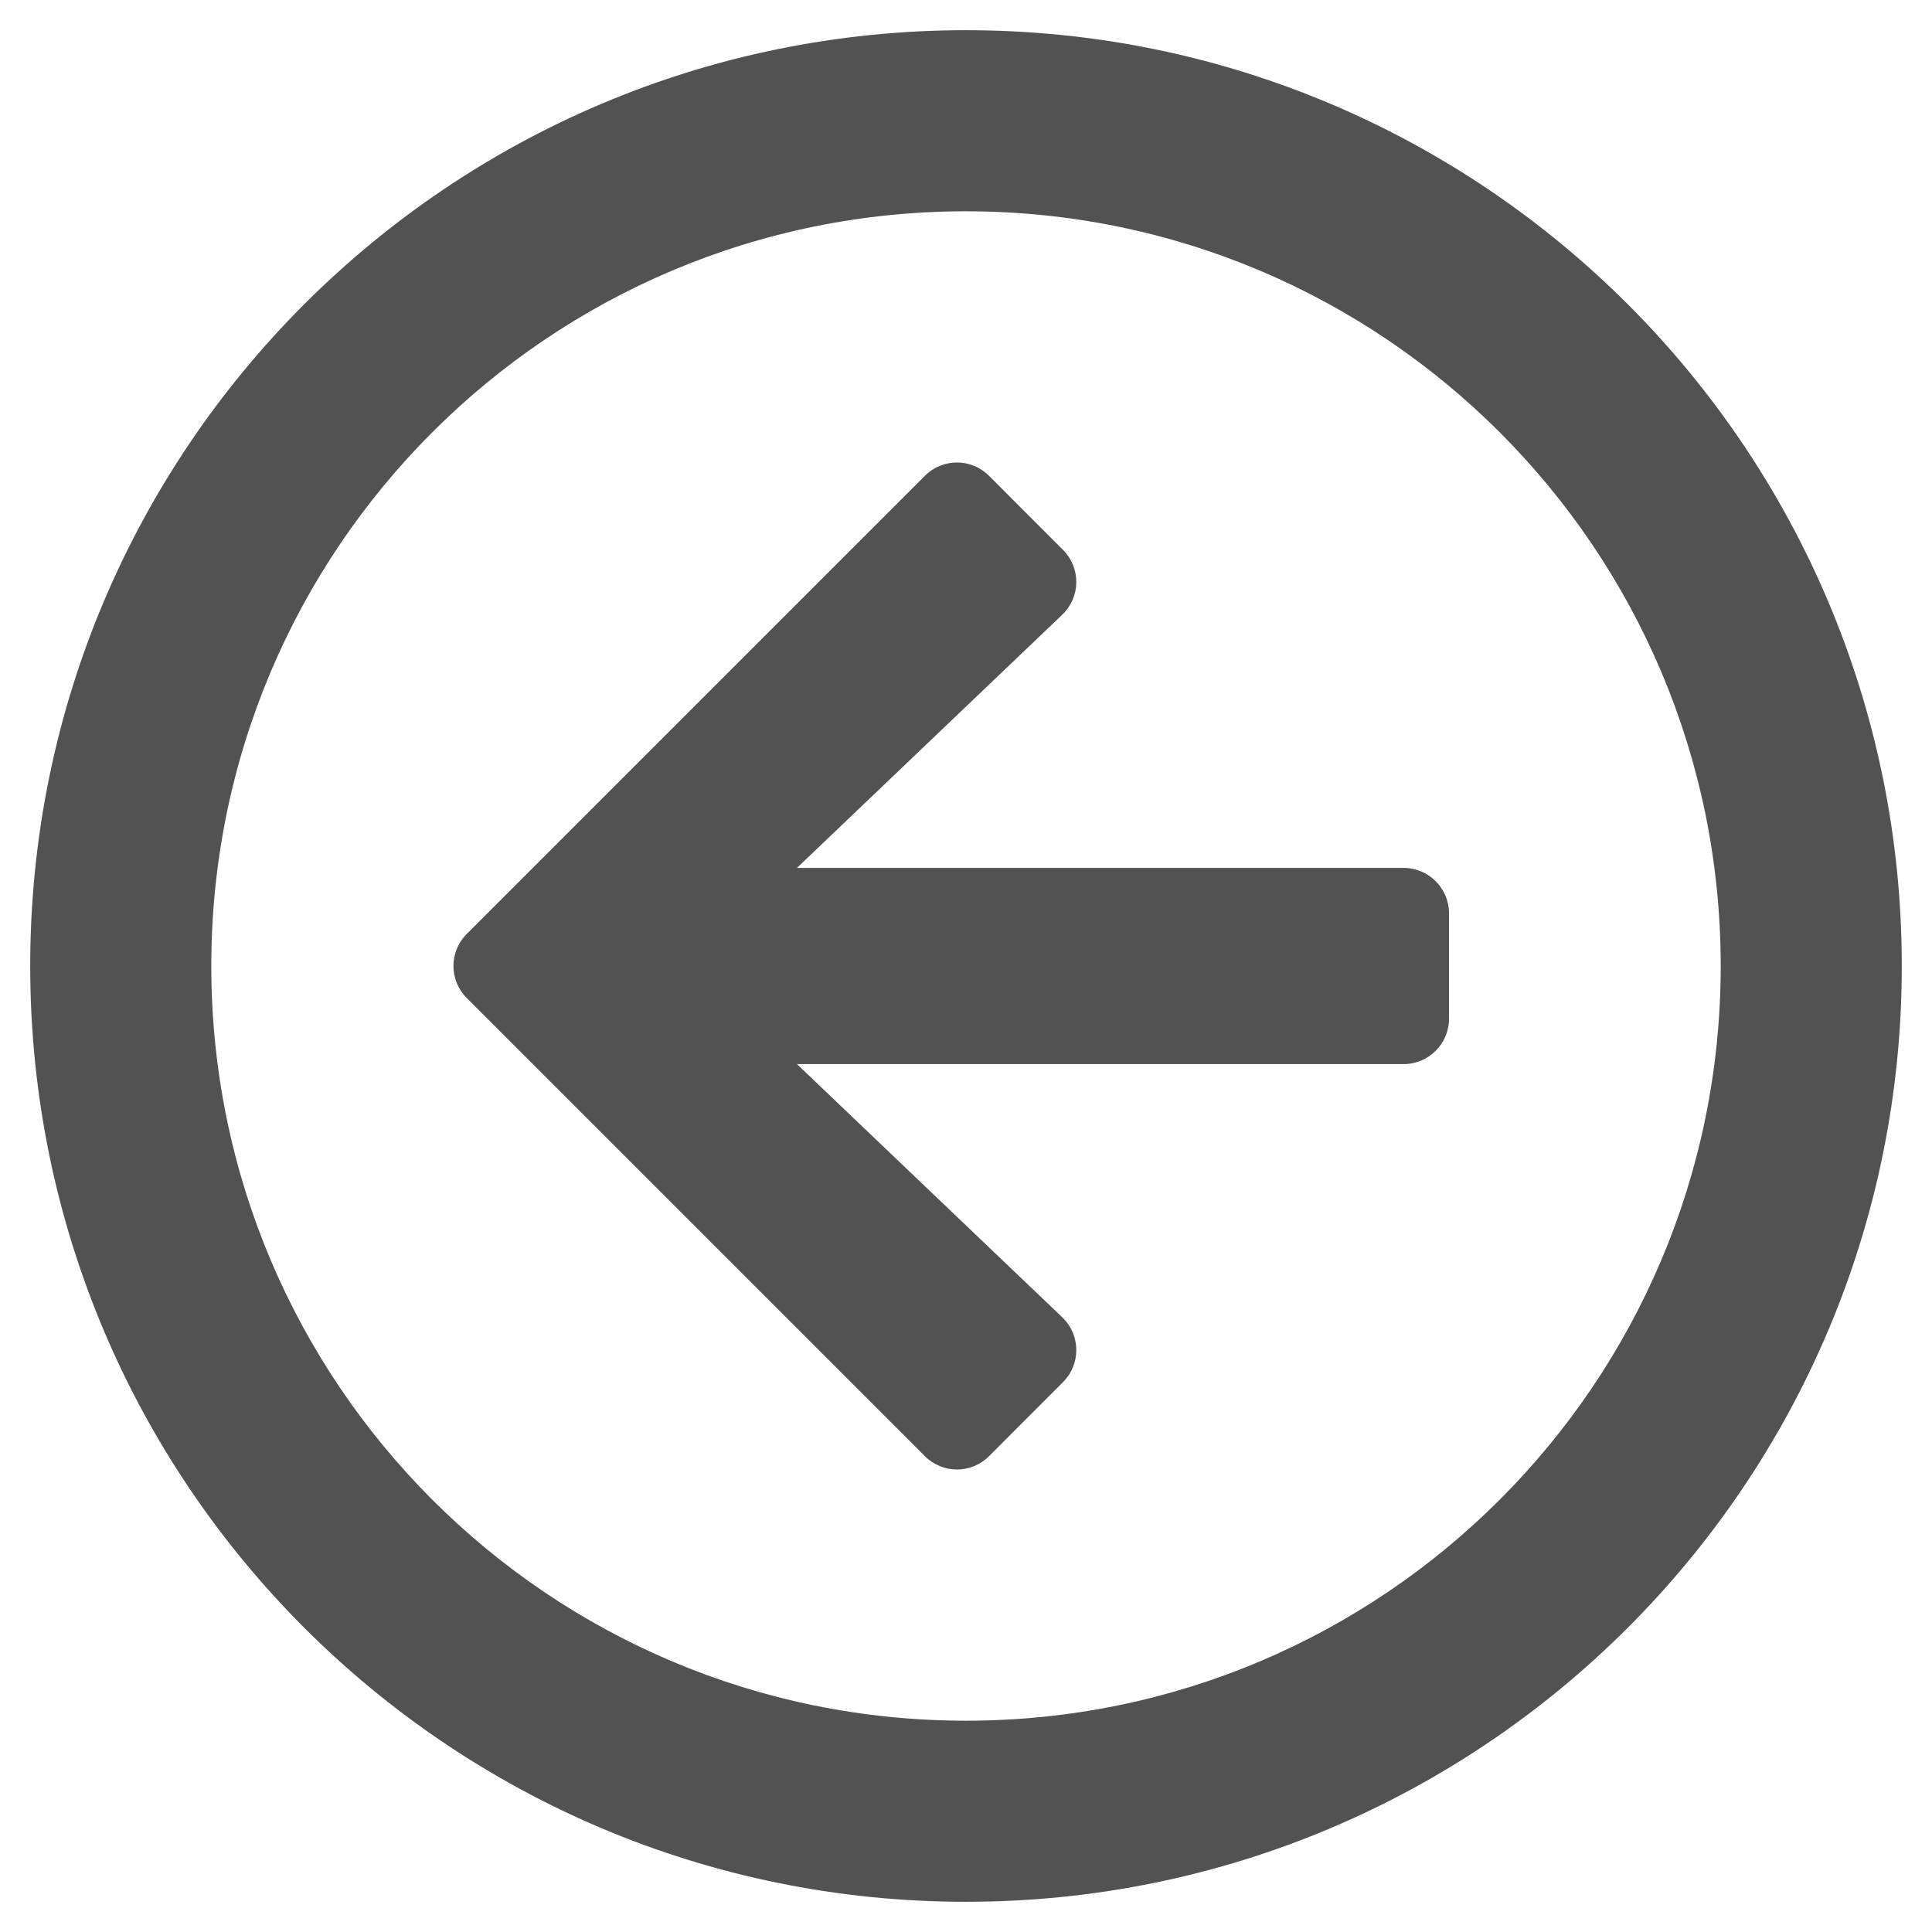 <svg width="22" height="22" viewBox="0 0 22 22" fill="none" xmlns="http://www.w3.org/2000/svg">
<g clip-path="url(#clip0_1_216)">
<path d="M21.656 11C21.656 5.113 16.887 0.344 11 0.344C5.113 0.344 0.344 5.113 0.344 11C0.344 16.887 5.113 21.656 11 21.656C16.887 21.656 21.656 16.887 21.656 11ZM2.406 11C2.406 6.252 6.252 2.406 11 2.406C15.748 2.406 19.594 6.252 19.594 11C19.594 15.748 15.748 19.594 11 19.594C6.252 19.594 2.406 15.748 2.406 11ZM10.532 16.582L5.315 11.365C5.113 11.163 5.113 10.837 5.315 10.635L10.532 5.418C10.734 5.216 11.06 5.216 11.262 5.418L12.104 6.261C12.31 6.467 12.306 6.798 12.096 7L9.075 9.883H15.984C16.268 9.883 16.5 10.115 16.5 10.398V11.602C16.5 11.885 16.268 12.117 15.984 12.117H9.075L12.096 15C12.306 15.202 12.31 15.533 12.104 15.739L11.262 16.582C11.06 16.784 10.734 16.784 10.532 16.582Z" fill="url(#paint0_linear_1_216)"/>
</g>
<defs>
<linearGradient id="paint0_linear_1_216" x1="12.5" y1="21.656" x2="12.5" y2="2.08191e-08" gradientUnits="userSpaceOnUse">
<stop stop-color="#525252"/>
</linearGradient>
<clipPath id="clip0_1_216">
<rect width="22" height="22" fill="white"/>
</clipPath>
</defs>
</svg>
